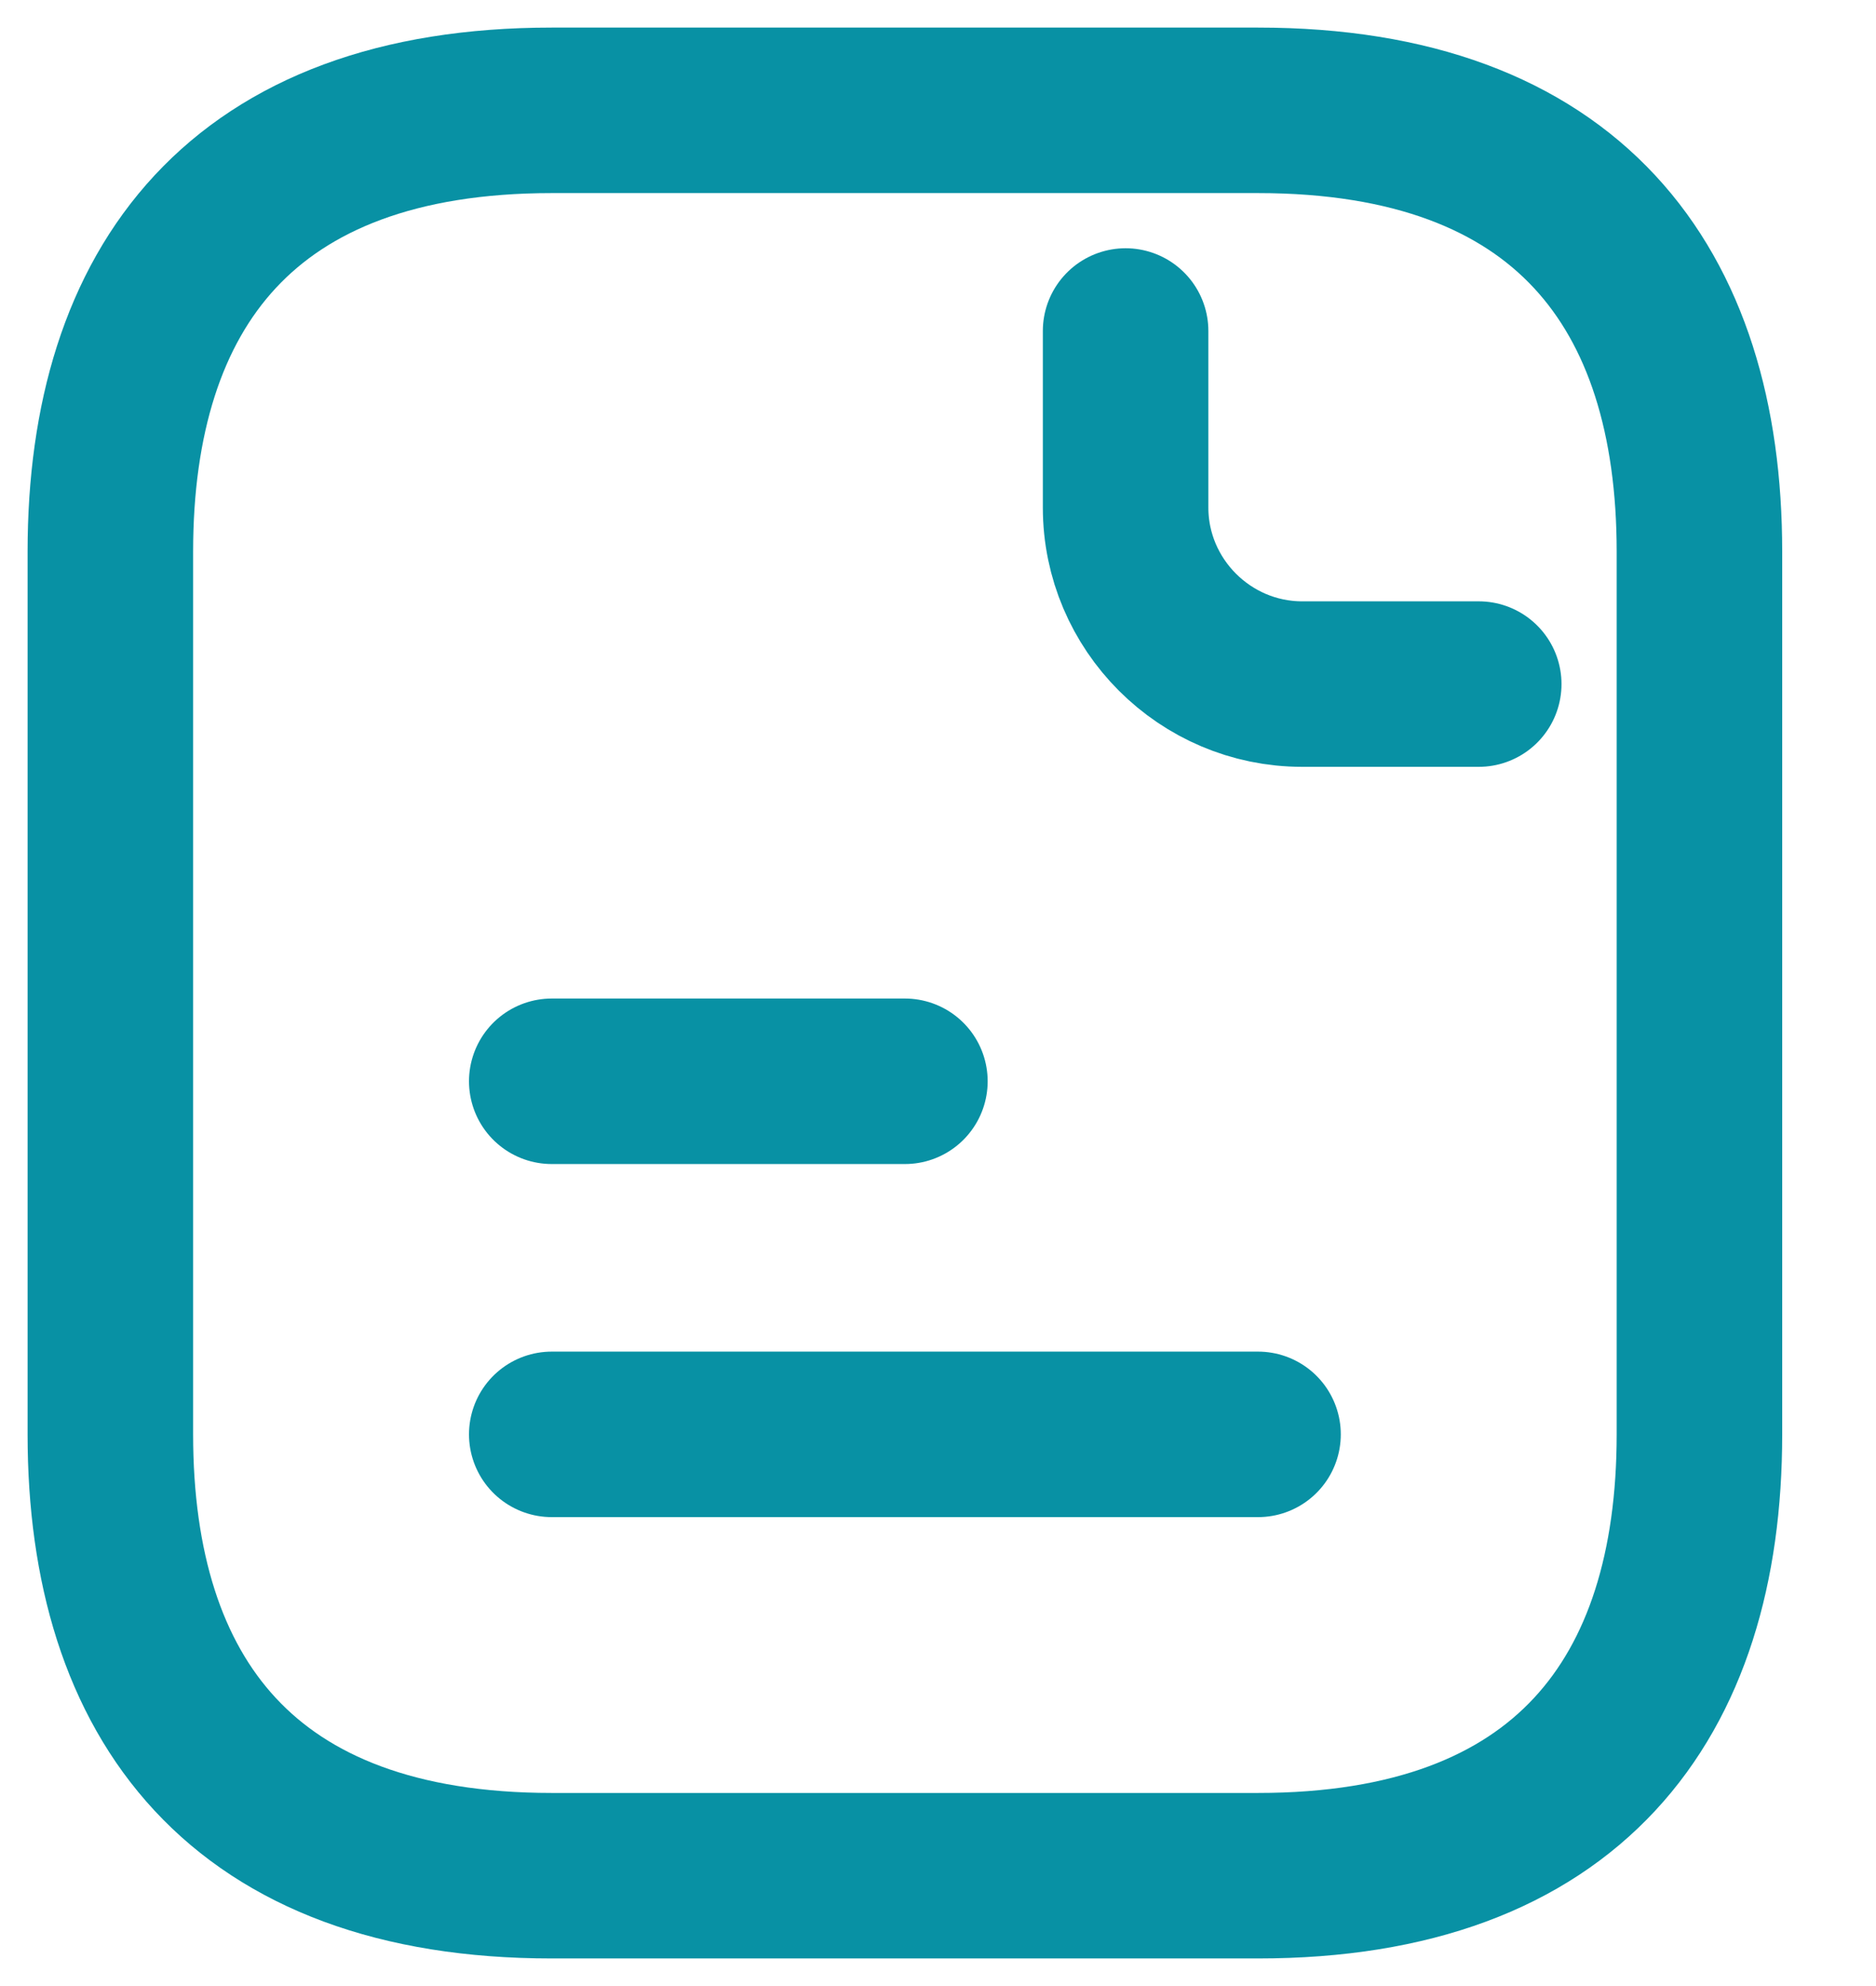 <svg width="17" height="18" viewBox="0 0 17 18" fill="none" xmlns="http://www.w3.org/2000/svg">
<path d="M15.4 5V13C15.4 15.4 14.2 17 11.4 17H5C2.2 17 1 15.4 1 13V5C1 2.6 2.2 1 5 1H11.4C14.2 1 15.4 2.6 15.4 5Z" stroke="#0891A4" stroke-width="1.5" stroke-miterlimit="10" stroke-linecap="round" stroke-linejoin="round"/>
<path d="M10.2 3V4.6C10.2 5.48 10.92 6.2 11.8 6.2H13.4" stroke="#0891A4" stroke-width="1.5" stroke-miterlimit="10" stroke-linecap="round" stroke-linejoin="round"/>
<path d="M5 9.8H8.2" stroke="#0891A4" stroke-width="1.5" stroke-miterlimit="10" stroke-linecap="round" stroke-linejoin="round"/>
<path d="M5 13H11.4" stroke="#0891A4" stroke-width="1.5" stroke-miterlimit="10" stroke-linecap="round" stroke-linejoin="round"/>
</svg>
